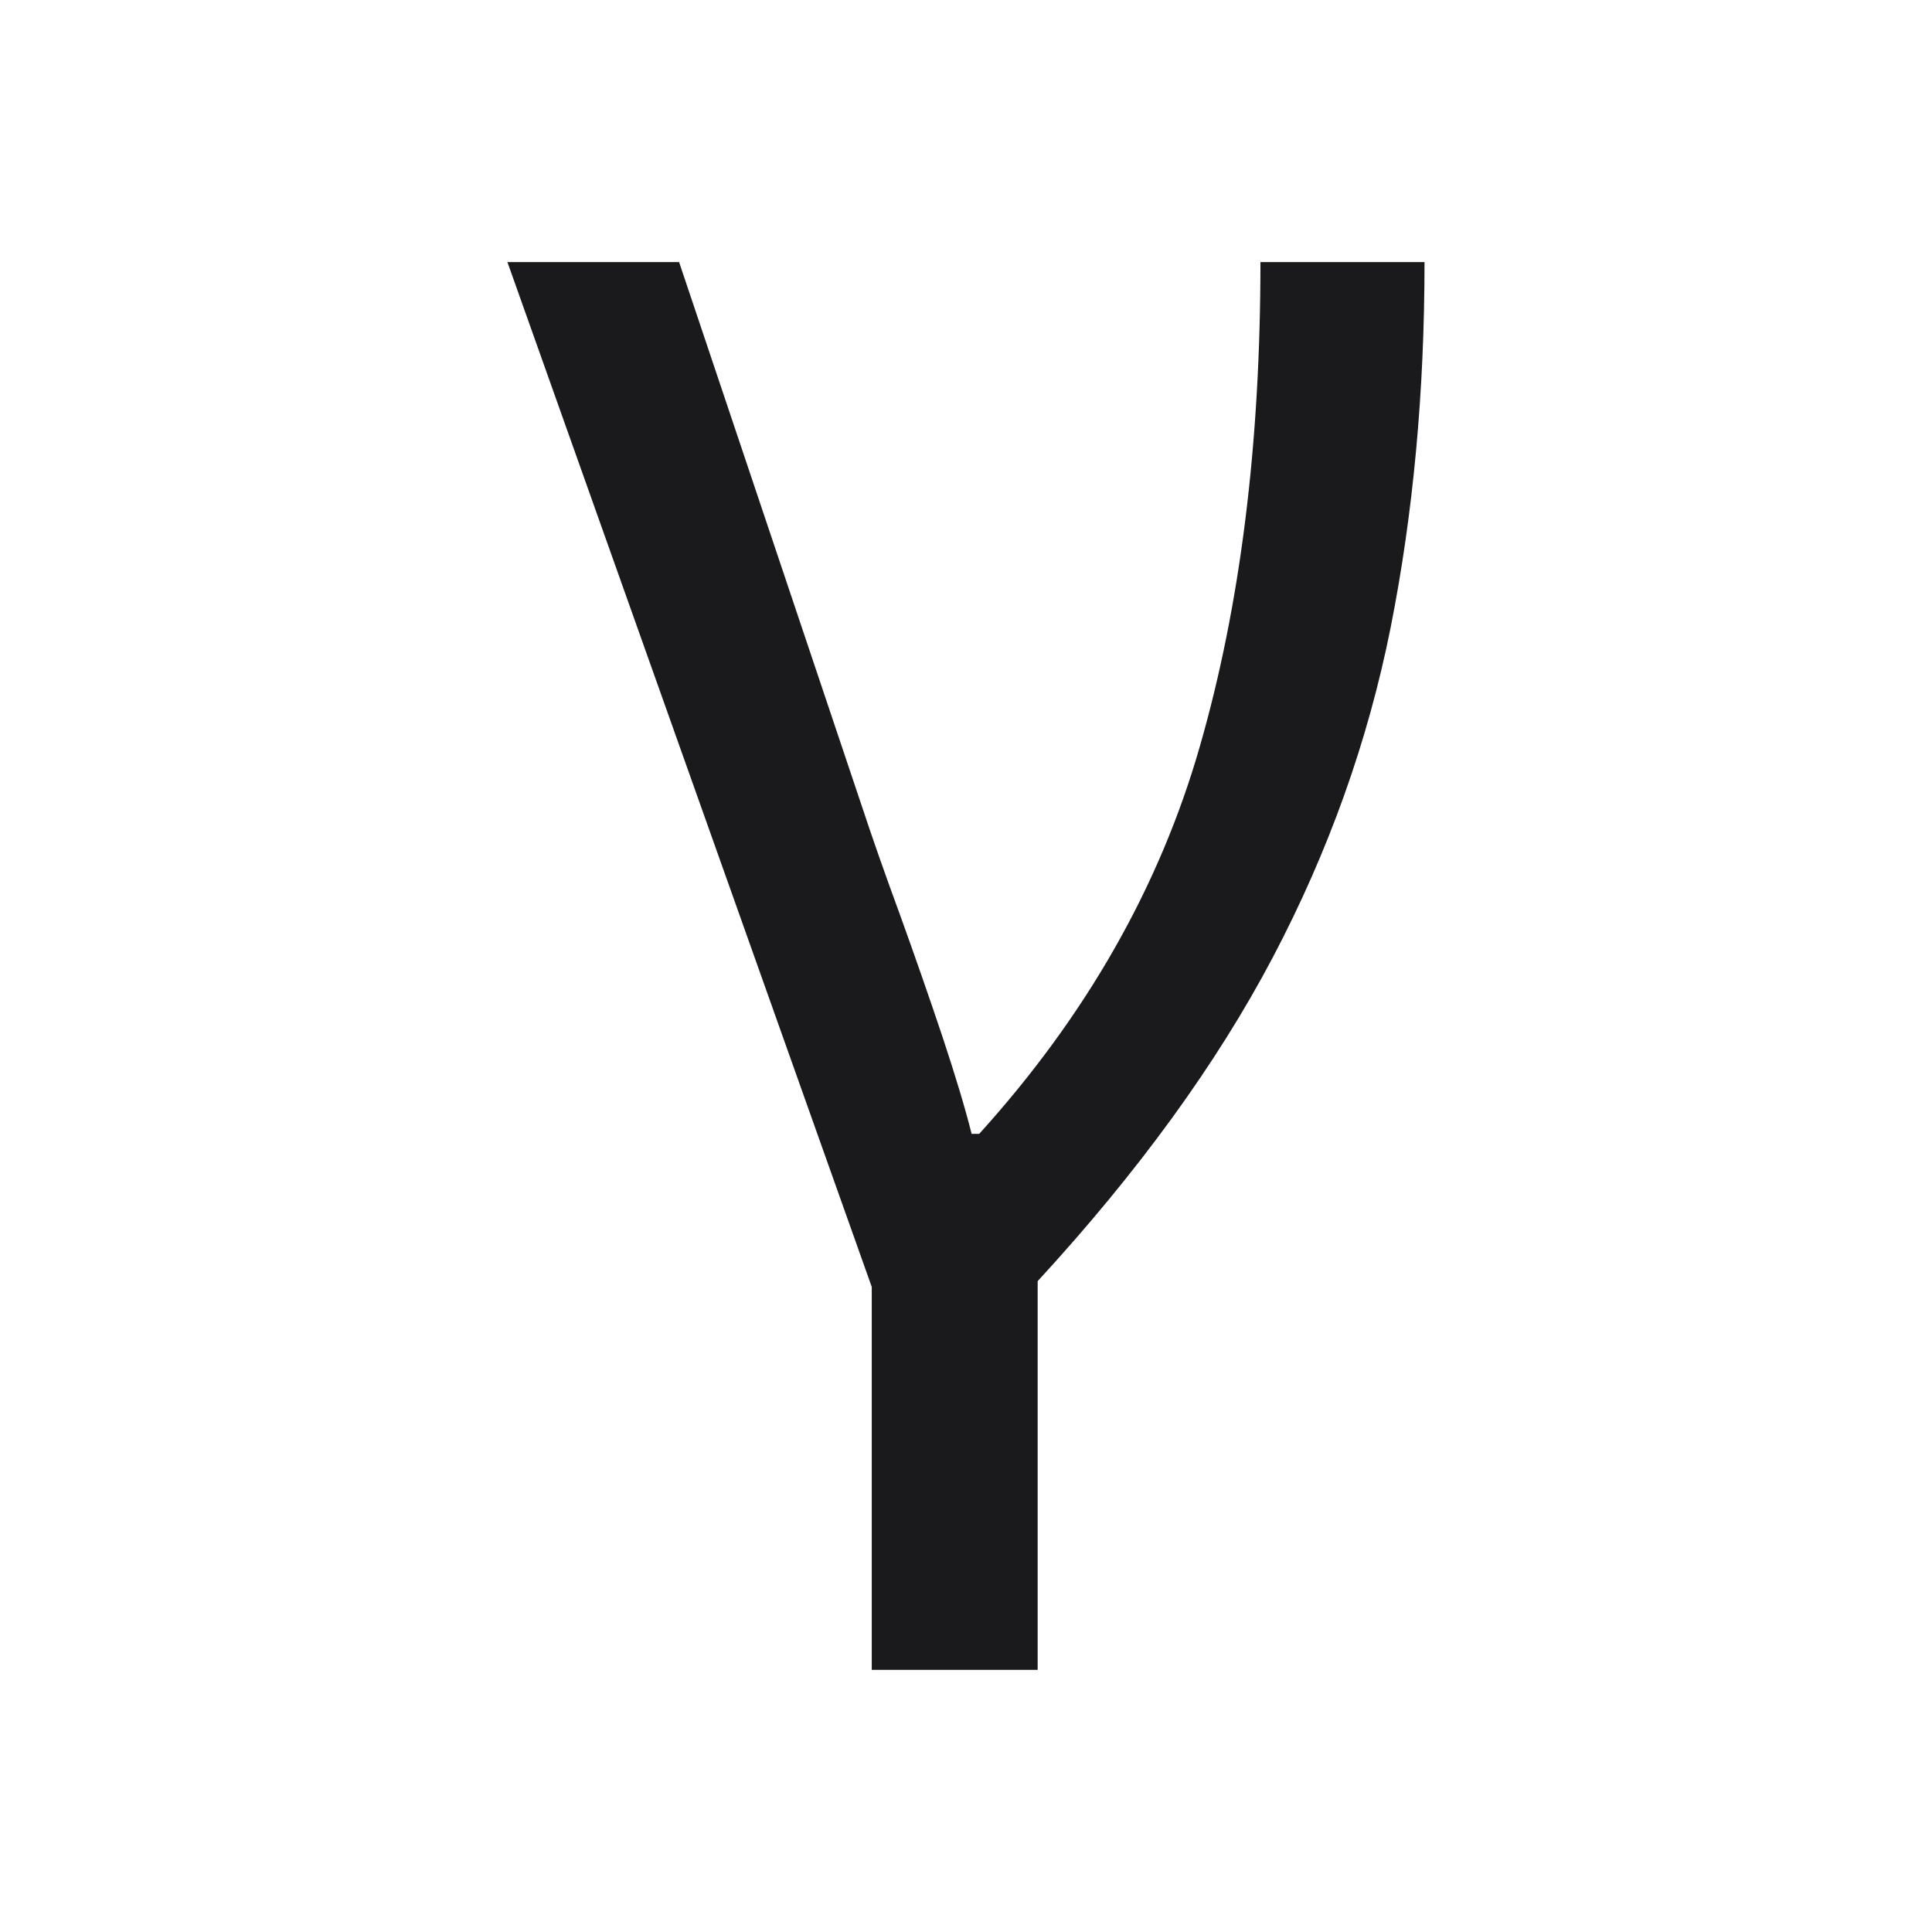 <svg width="73.712" height="73.712" viewBox="0 0 73.712 73.712" fill="none" xmlns="http://www.w3.org/2000/svg"><path d="M39.59 63.71L33.26 63.71L33.26 49.10L19.36 10.00L25.91 10.00L32.90 30.81L32.90 30.81Q33.47 32.54 34.34 34.91L34.34 34.91L34.34 34.91Q35.20 37.29 35.96 39.56L35.96 39.56L35.96 39.56Q36.71 41.82 37.07 43.26L37.07 43.26L37.36 43.26L37.36 43.26Q43.48 36.50 45.78 28.47L45.78 28.47L45.78 28.47Q48.09 20.44 48.09 10.00L48.09 10.00L54.35 10.00L54.35 10.00Q54.35 17.42 53.06 23.93L53.06 23.93L53.06 23.93Q51.76 30.45 48.56 36.53L48.56 36.53L48.56 36.53Q45.35 42.62 39.59 48.88L39.59 48.88L39.59 63.71Z" fill="#1A1A1C"></path></svg>